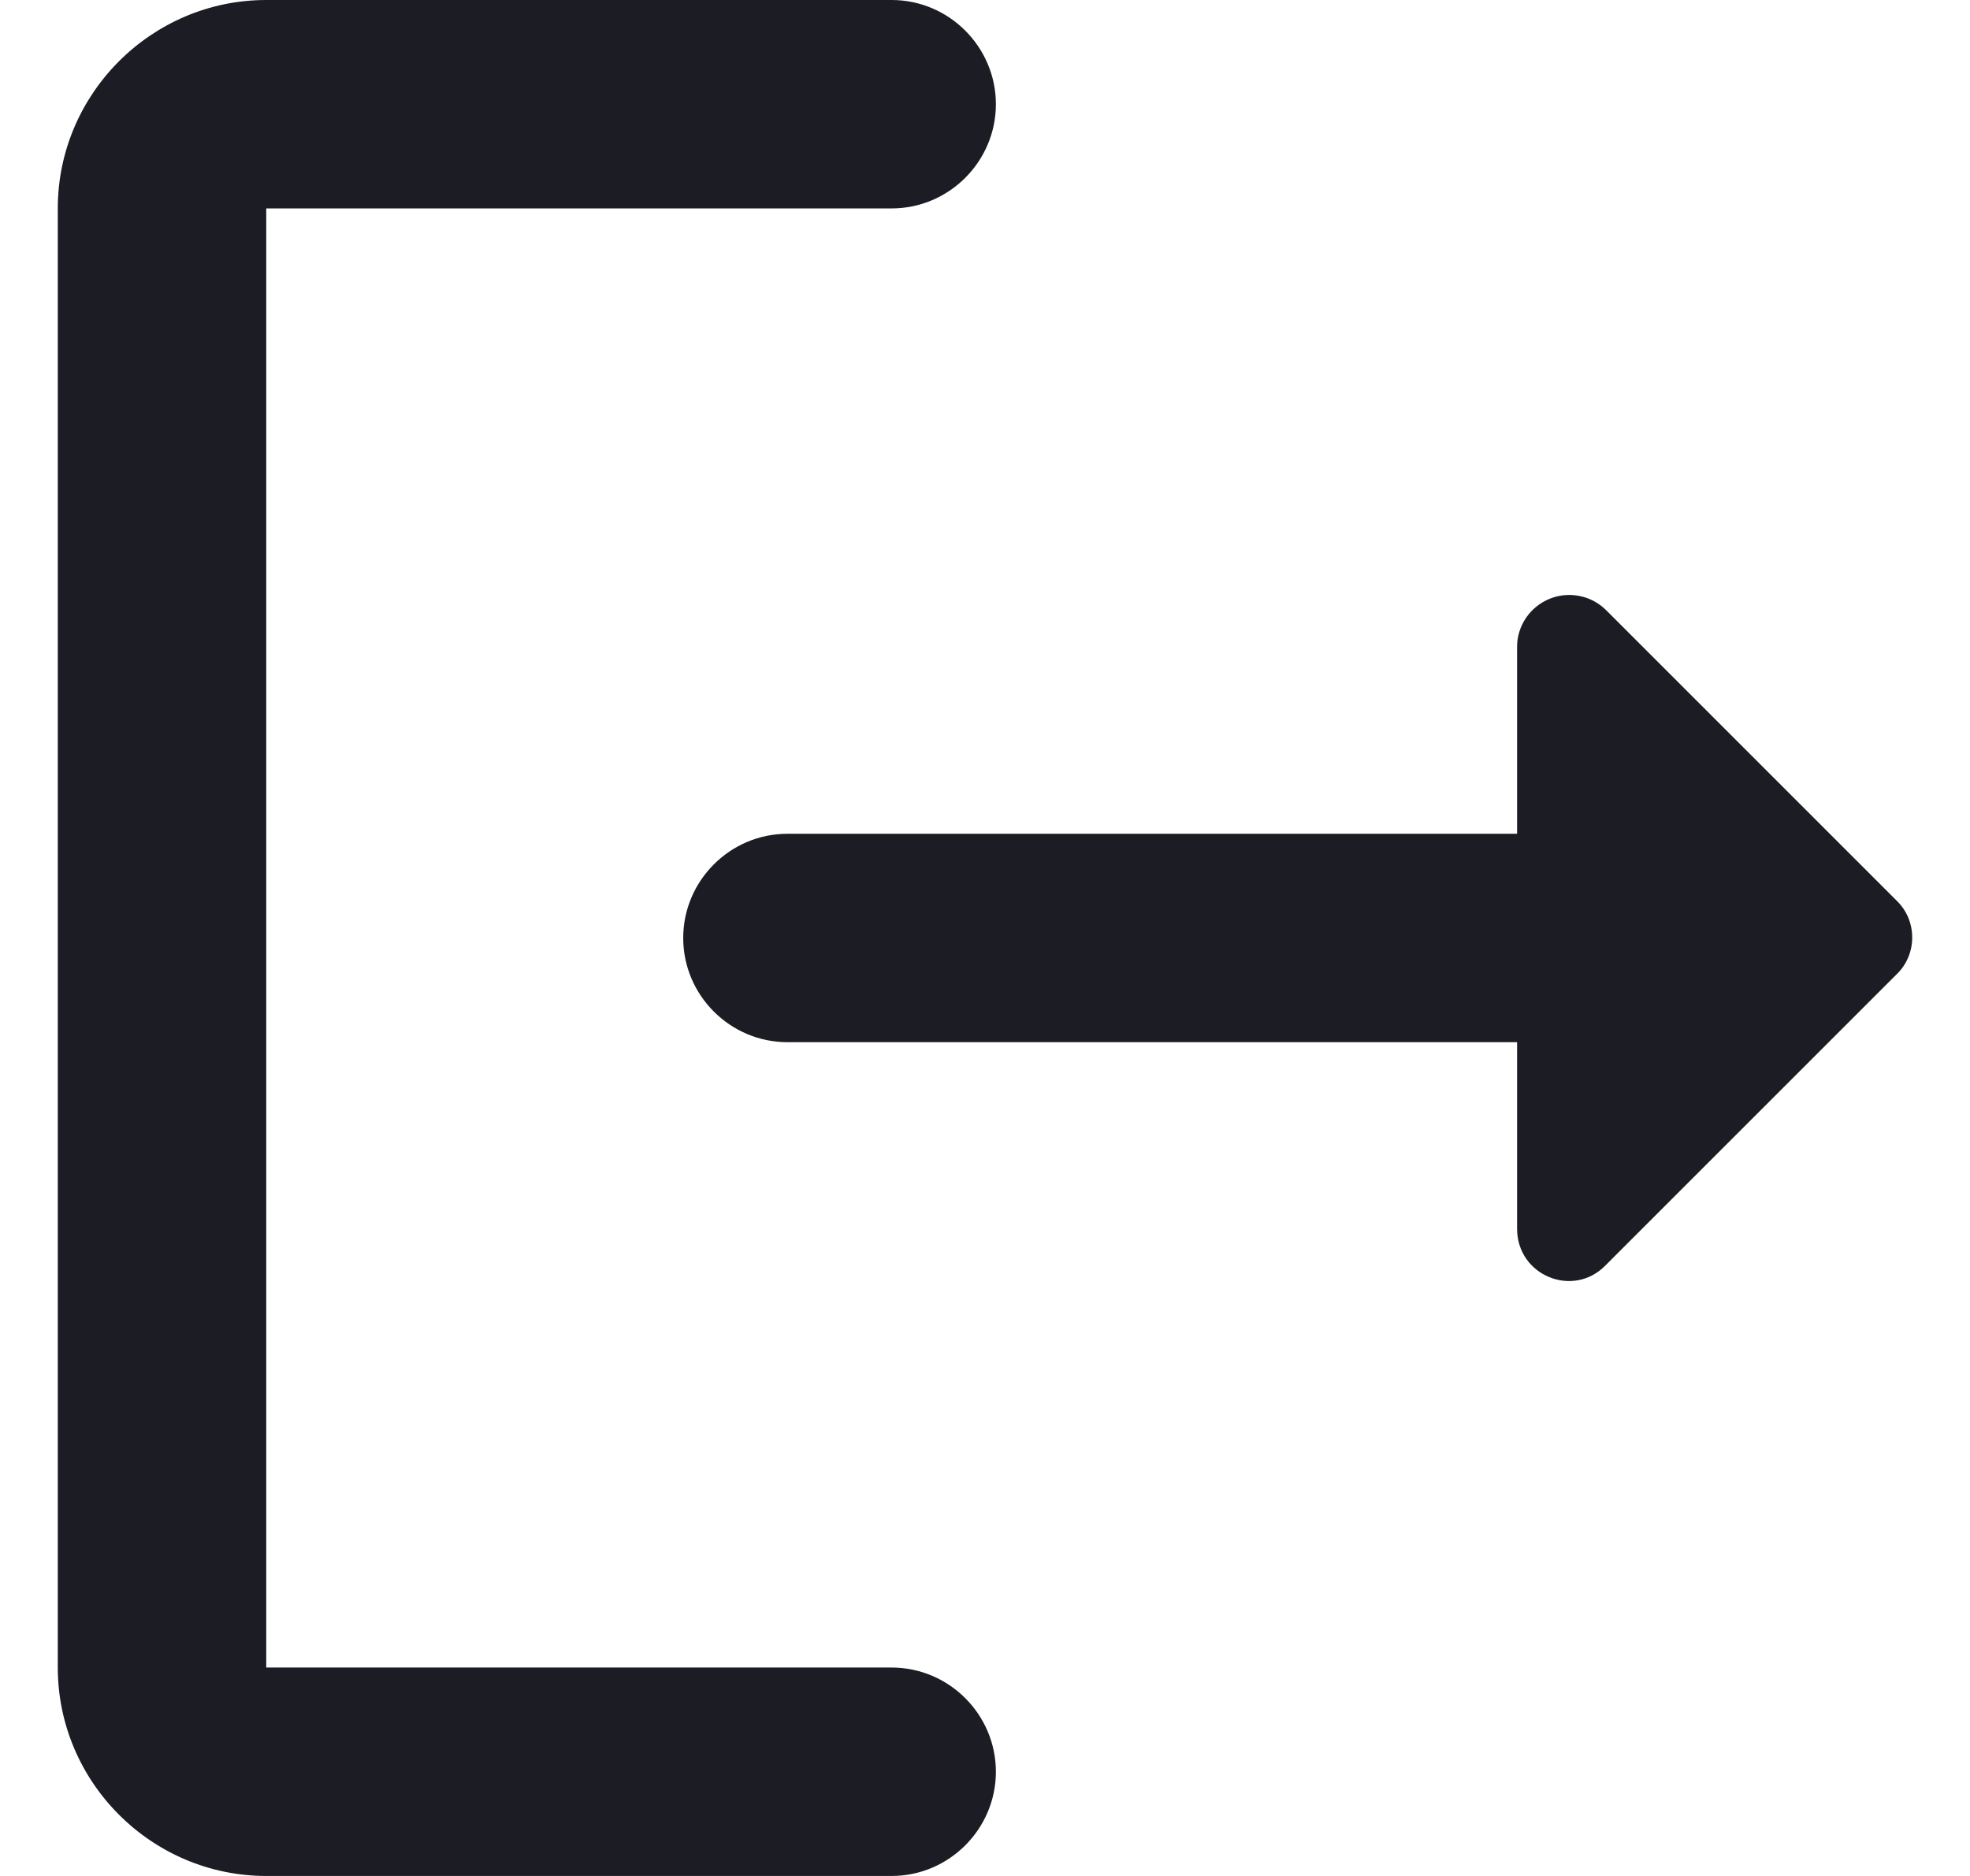 <svg width="21" height="20" viewBox="0 0 21 20" fill="none" xmlns="http://www.w3.org/2000/svg">
<path d="M2.838 2.222H9.505C10.116 2.222 10.616 1.722 10.616 1.111C10.616 0.5 10.116 0 9.505 0H2.838C1.616 0 0.616 1 0.616 2.222V17.778C0.616 19 1.616 20 2.838 20H9.505C10.116 20 10.616 19.5 10.616 18.889C10.616 18.278 10.116 17.778 9.505 17.778H2.838V2.222Z" fill="#1C1C24"/>
<path d="M20.227 9.611L17.127 6.511C17.05 6.432 16.951 6.377 16.842 6.355C16.734 6.332 16.621 6.342 16.518 6.384C16.416 6.426 16.328 6.497 16.266 6.589C16.204 6.681 16.171 6.789 16.172 6.9V8.889H8.394C7.783 8.889 7.283 9.389 7.283 10C7.283 10.611 7.783 11.111 8.394 11.111H16.172V13.1C16.172 13.6 16.771 13.845 17.116 13.489L20.216 10.389C20.438 10.178 20.438 9.822 20.227 9.611Z" fill="#1C1C24"/>
</svg>
